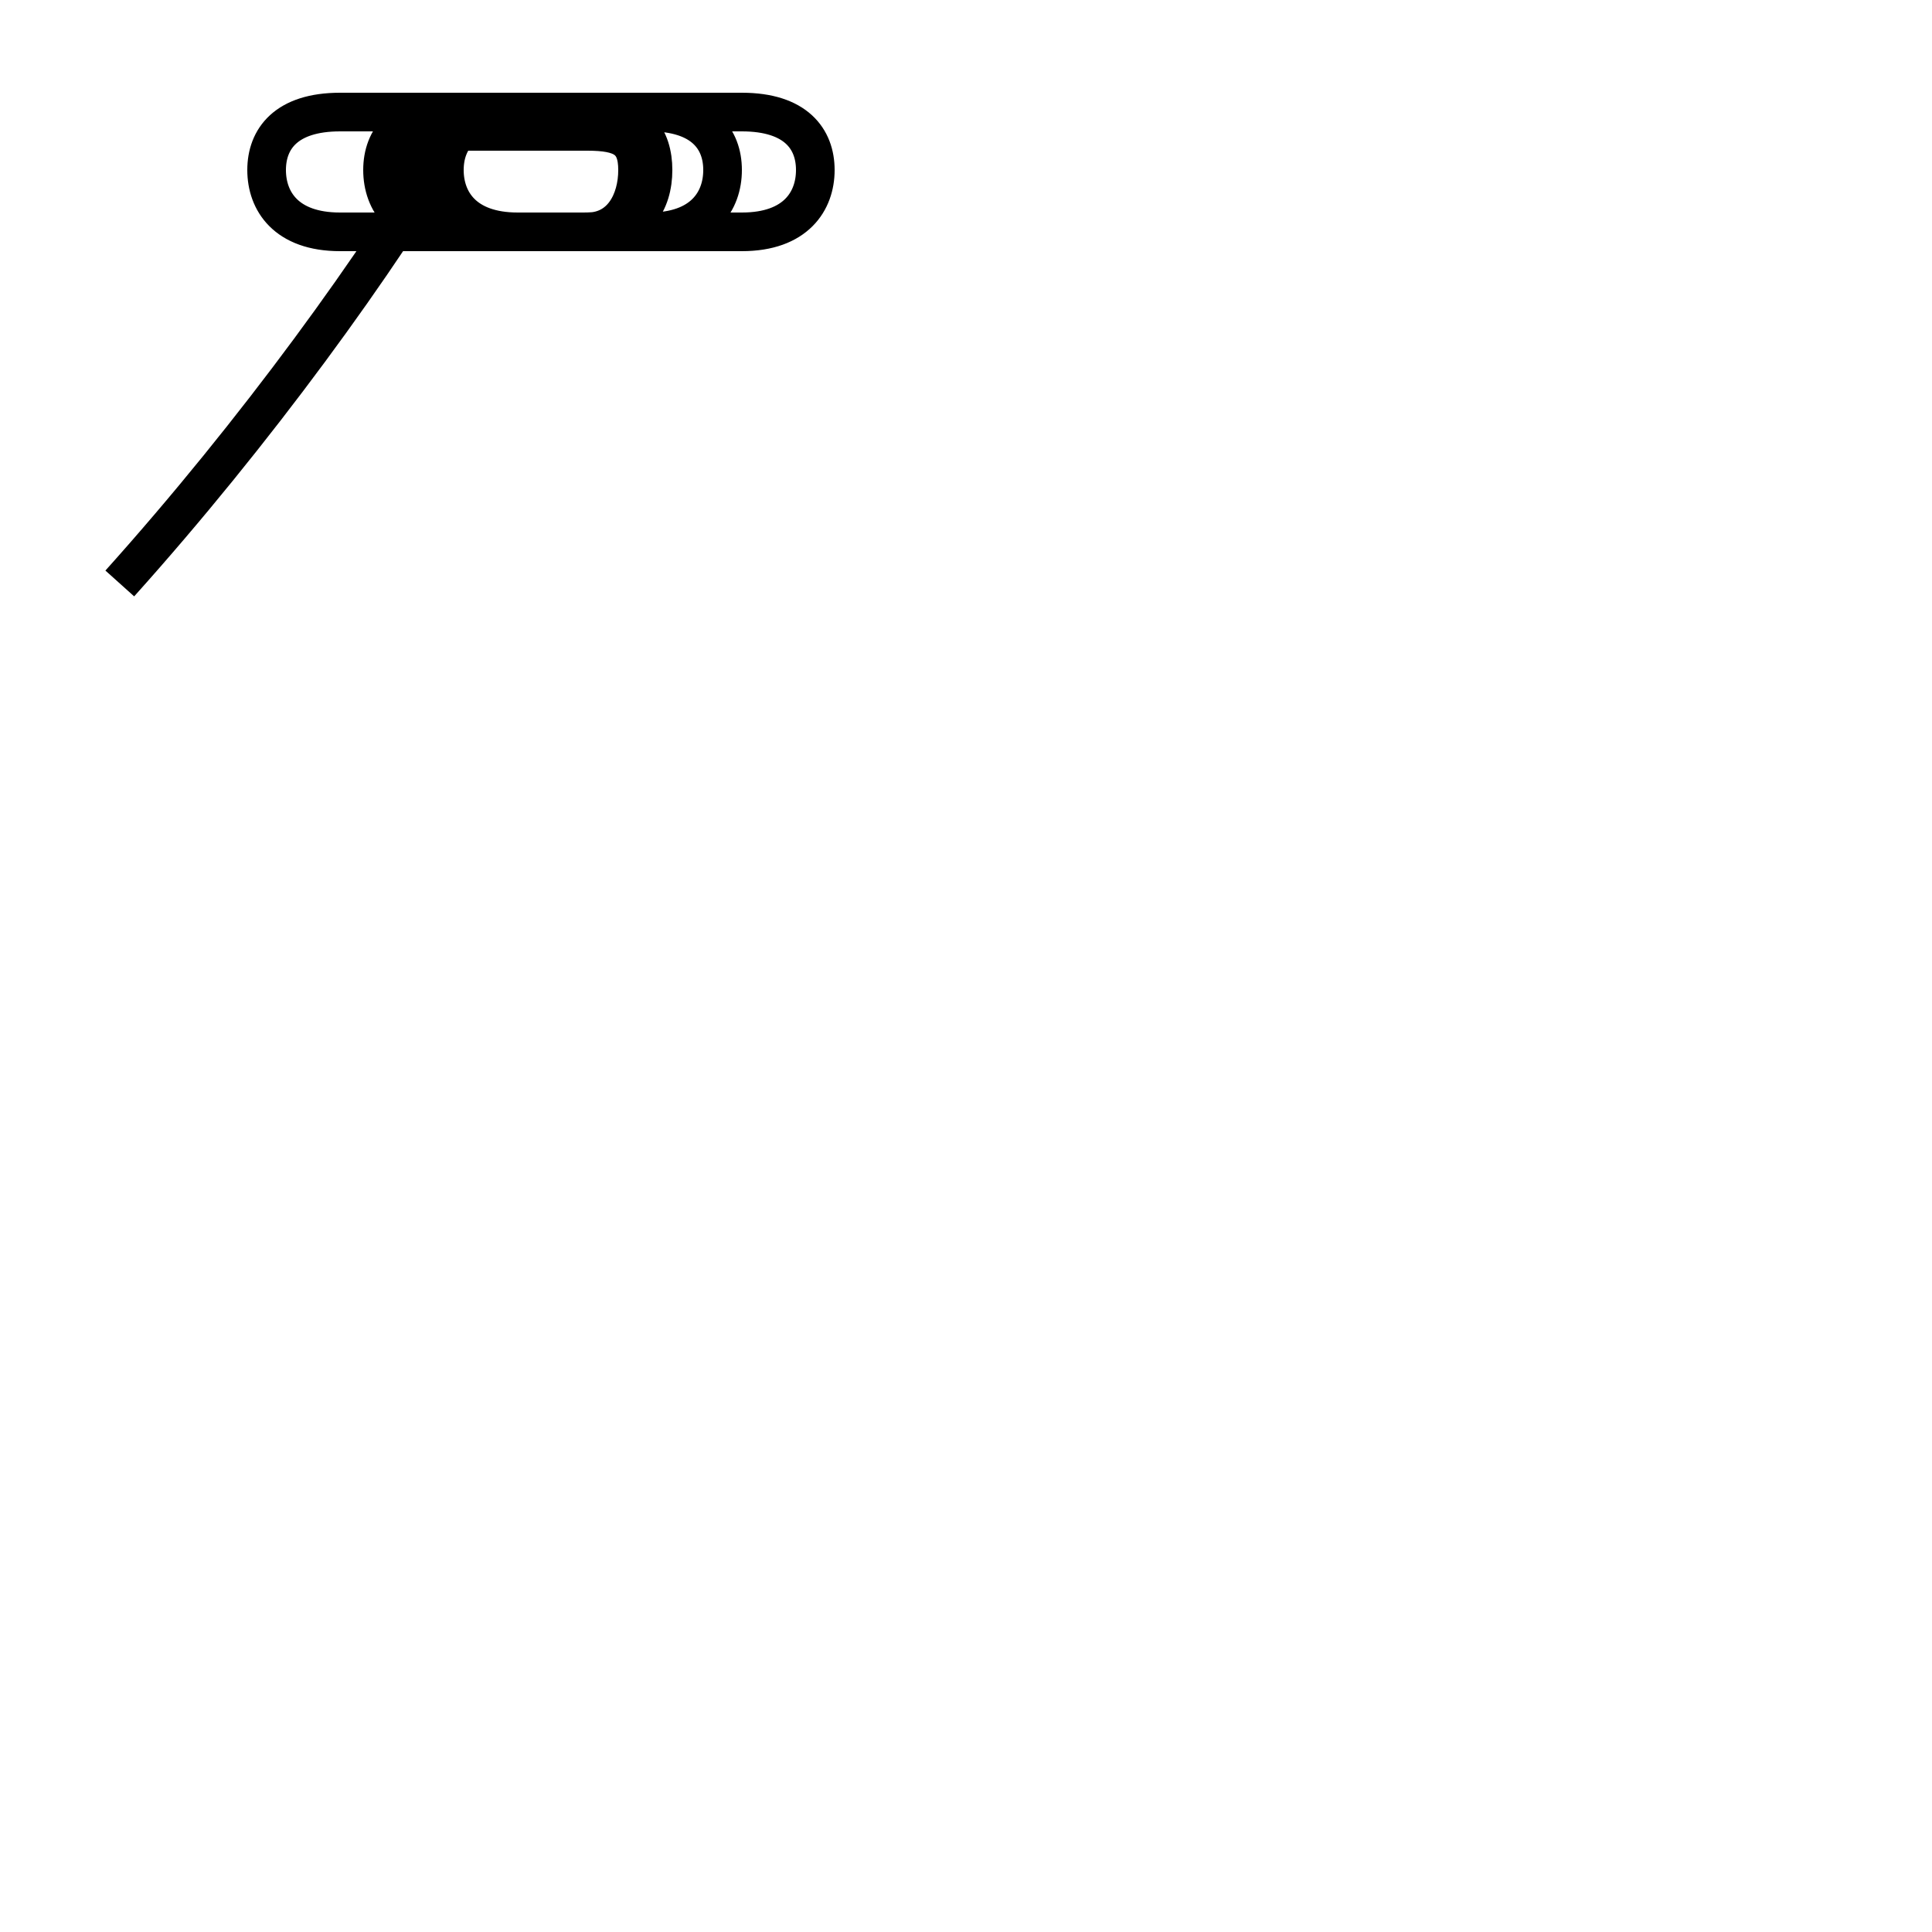 <?xml version='1.0' encoding='utf8'?>
<svg viewBox="0.0 -44.0 50.0 50.0" version="1.1" xmlns="http://www.w3.org/2000/svg">
<rect x="0.0" y="-44.0" width="50.0" height="50.0" fill="#808080" stroke="none"/>
<rect x="-1000" y="-1000" width="2000" height="2000" stroke="white" fill="white"/>
<g style="fill:none; stroke:#000000;  stroke-width:1">
<path d="M 3.1 28.9 C 6.6 32.8 9.8 37.2 11.8 40.6 L 15.2 40.6 C 16.1 40.6 16.5 40.4 16.5 39.6 C 16.5 38.8 16.1 38.0 15.2 38.0 L 8.8 38.0 C 7.4 38.0 6.9 38.8 6.9 39.6 C 6.9 40.4 7.4 41.1 8.8 41.1 L 15.1 41.1 C 16.5 41.1 16.9 40.4 16.9 39.6 C 16.9 38.8 16.5 38.0 15.1 38.0 L 11.8 38.0 C 10.4 38.0 9.9 38.8 9.9 39.6 C 9.9 40.4 10.4 41.1 11.8 41.1 L 19.2 41.1 C 20.6 41.1 21.1 40.4 21.1 39.6 C 21.1 38.8 20.6 38.0 19.2 38.0 L 13.4 38.0 C 12.0 38.0 11.5 38.8 11.5 39.6 C 11.5 40.4 12.0 41.1 13.4 41.1 L 16.8 41.1 C 18.2 41.1 18.7 40.4 18.7 39.6 C 18.7 38.8 18.2 38.0 16.8 38.0 L 12.6 38.0 C 11.2 38.0 10.7 38.8 10.7 39.6 C 10.7 40.4 11.2 41.1 12.6 41.1 L 15.2 41.1 C 16.5 41.1 16.9 40.4 16.9 39.6 C 16.9 38.8 16.5 38.0 15.2 38.0 L 11.9 38.0 C 10.5 38.0 9.9 38.8 9.9 39.6 C 9.9 40.4 10.5 41.1 11.9 41.1 L 15.2 41.1 " transform="scale(1, -1)" />
</g>
</svg>